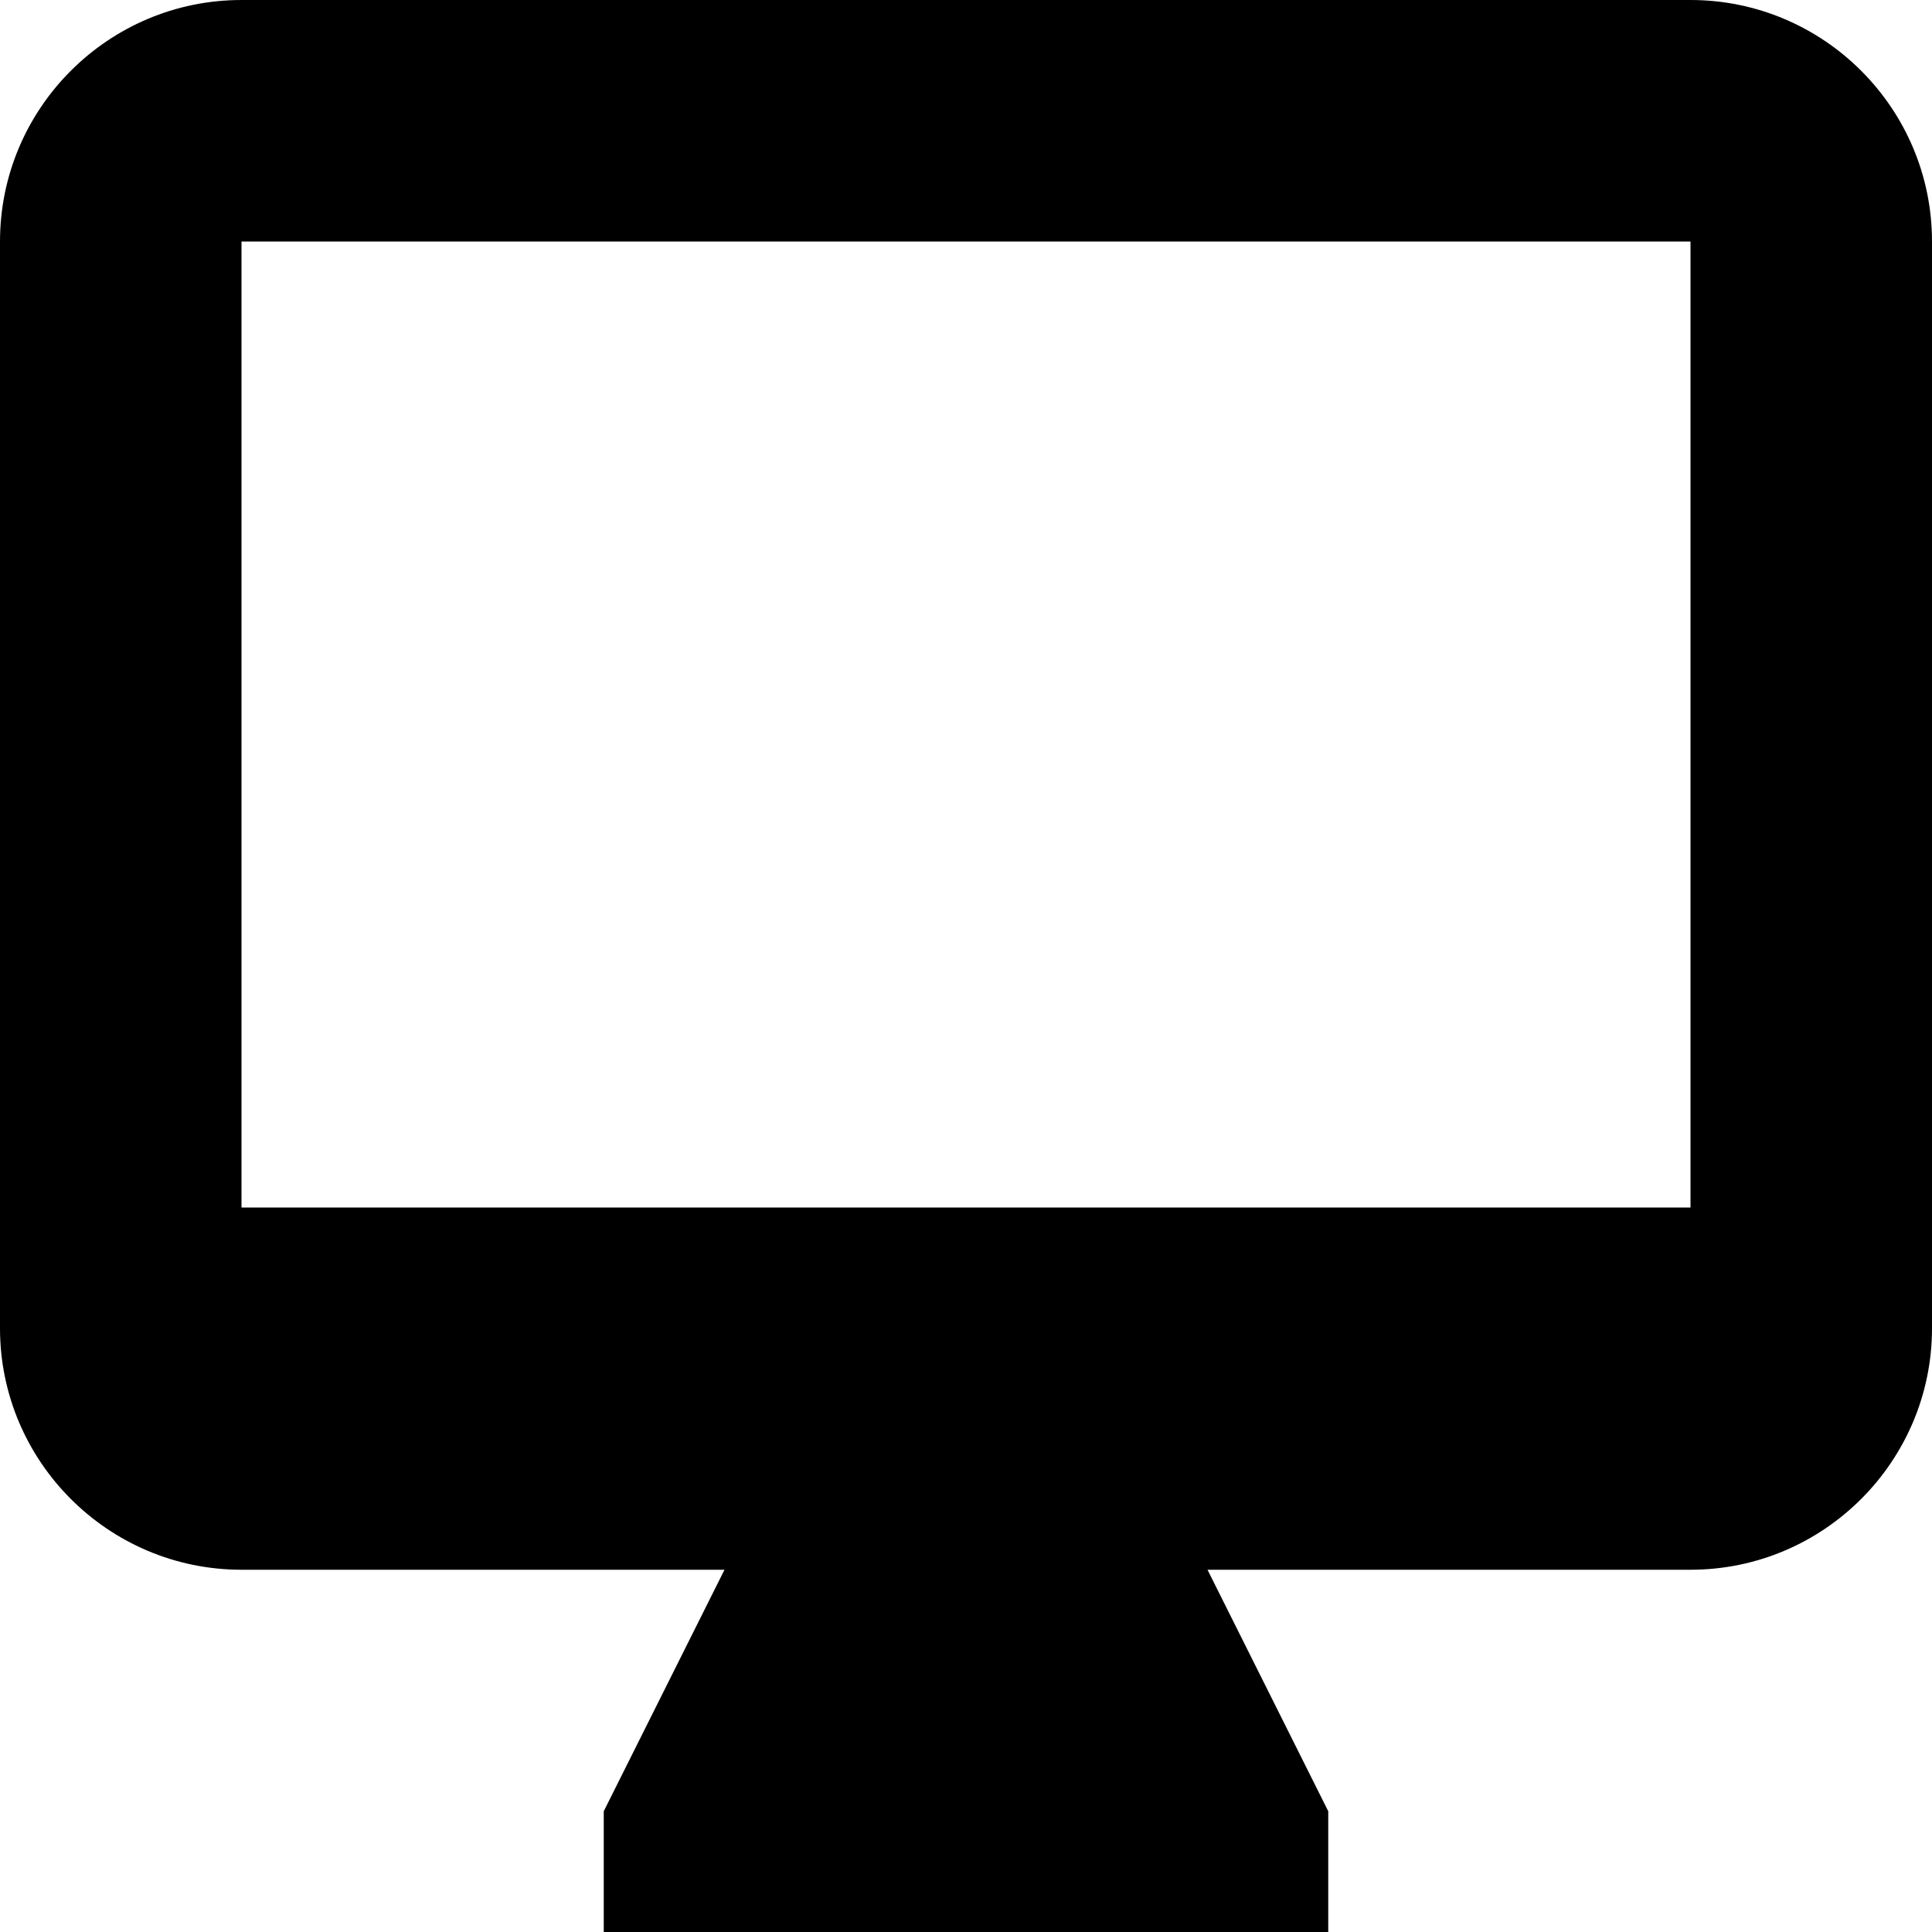<?xml version="1.0" encoding="utf-8"?>
<!-- Generator: Adobe Illustrator 21.1.0, SVG Export Plug-In . SVG Version: 6.00 Build 0)  -->
<svg version="1.1" id="Livello_1" xmlns="http://www.w3.org/2000/svg" xmlns:xlink="http://www.w3.org/1999/xlink" x="0px" y="0px"
	 viewBox="0 0 512 512" style="enable-background:new 0 0 512 512;" xml:space="preserve">
<style type="text/css">
	.st0{fill:none;stroke:#000000;stroke-width:32;stroke-miterlimit:10;}
	.st1{fill:#110B0B;}
</style>
<path d="M448,0H64C28.7,0,0,28.7,0,64v288c0,35.3,28.7,64,64,64h128l-32,64v32h192v-32l-32-64h128c35.3,0,64-28.7,64-64V64
	C512,28.7,483.3,0,448,0z M448,320H64V64h384h0V320z"/>
</svg>
